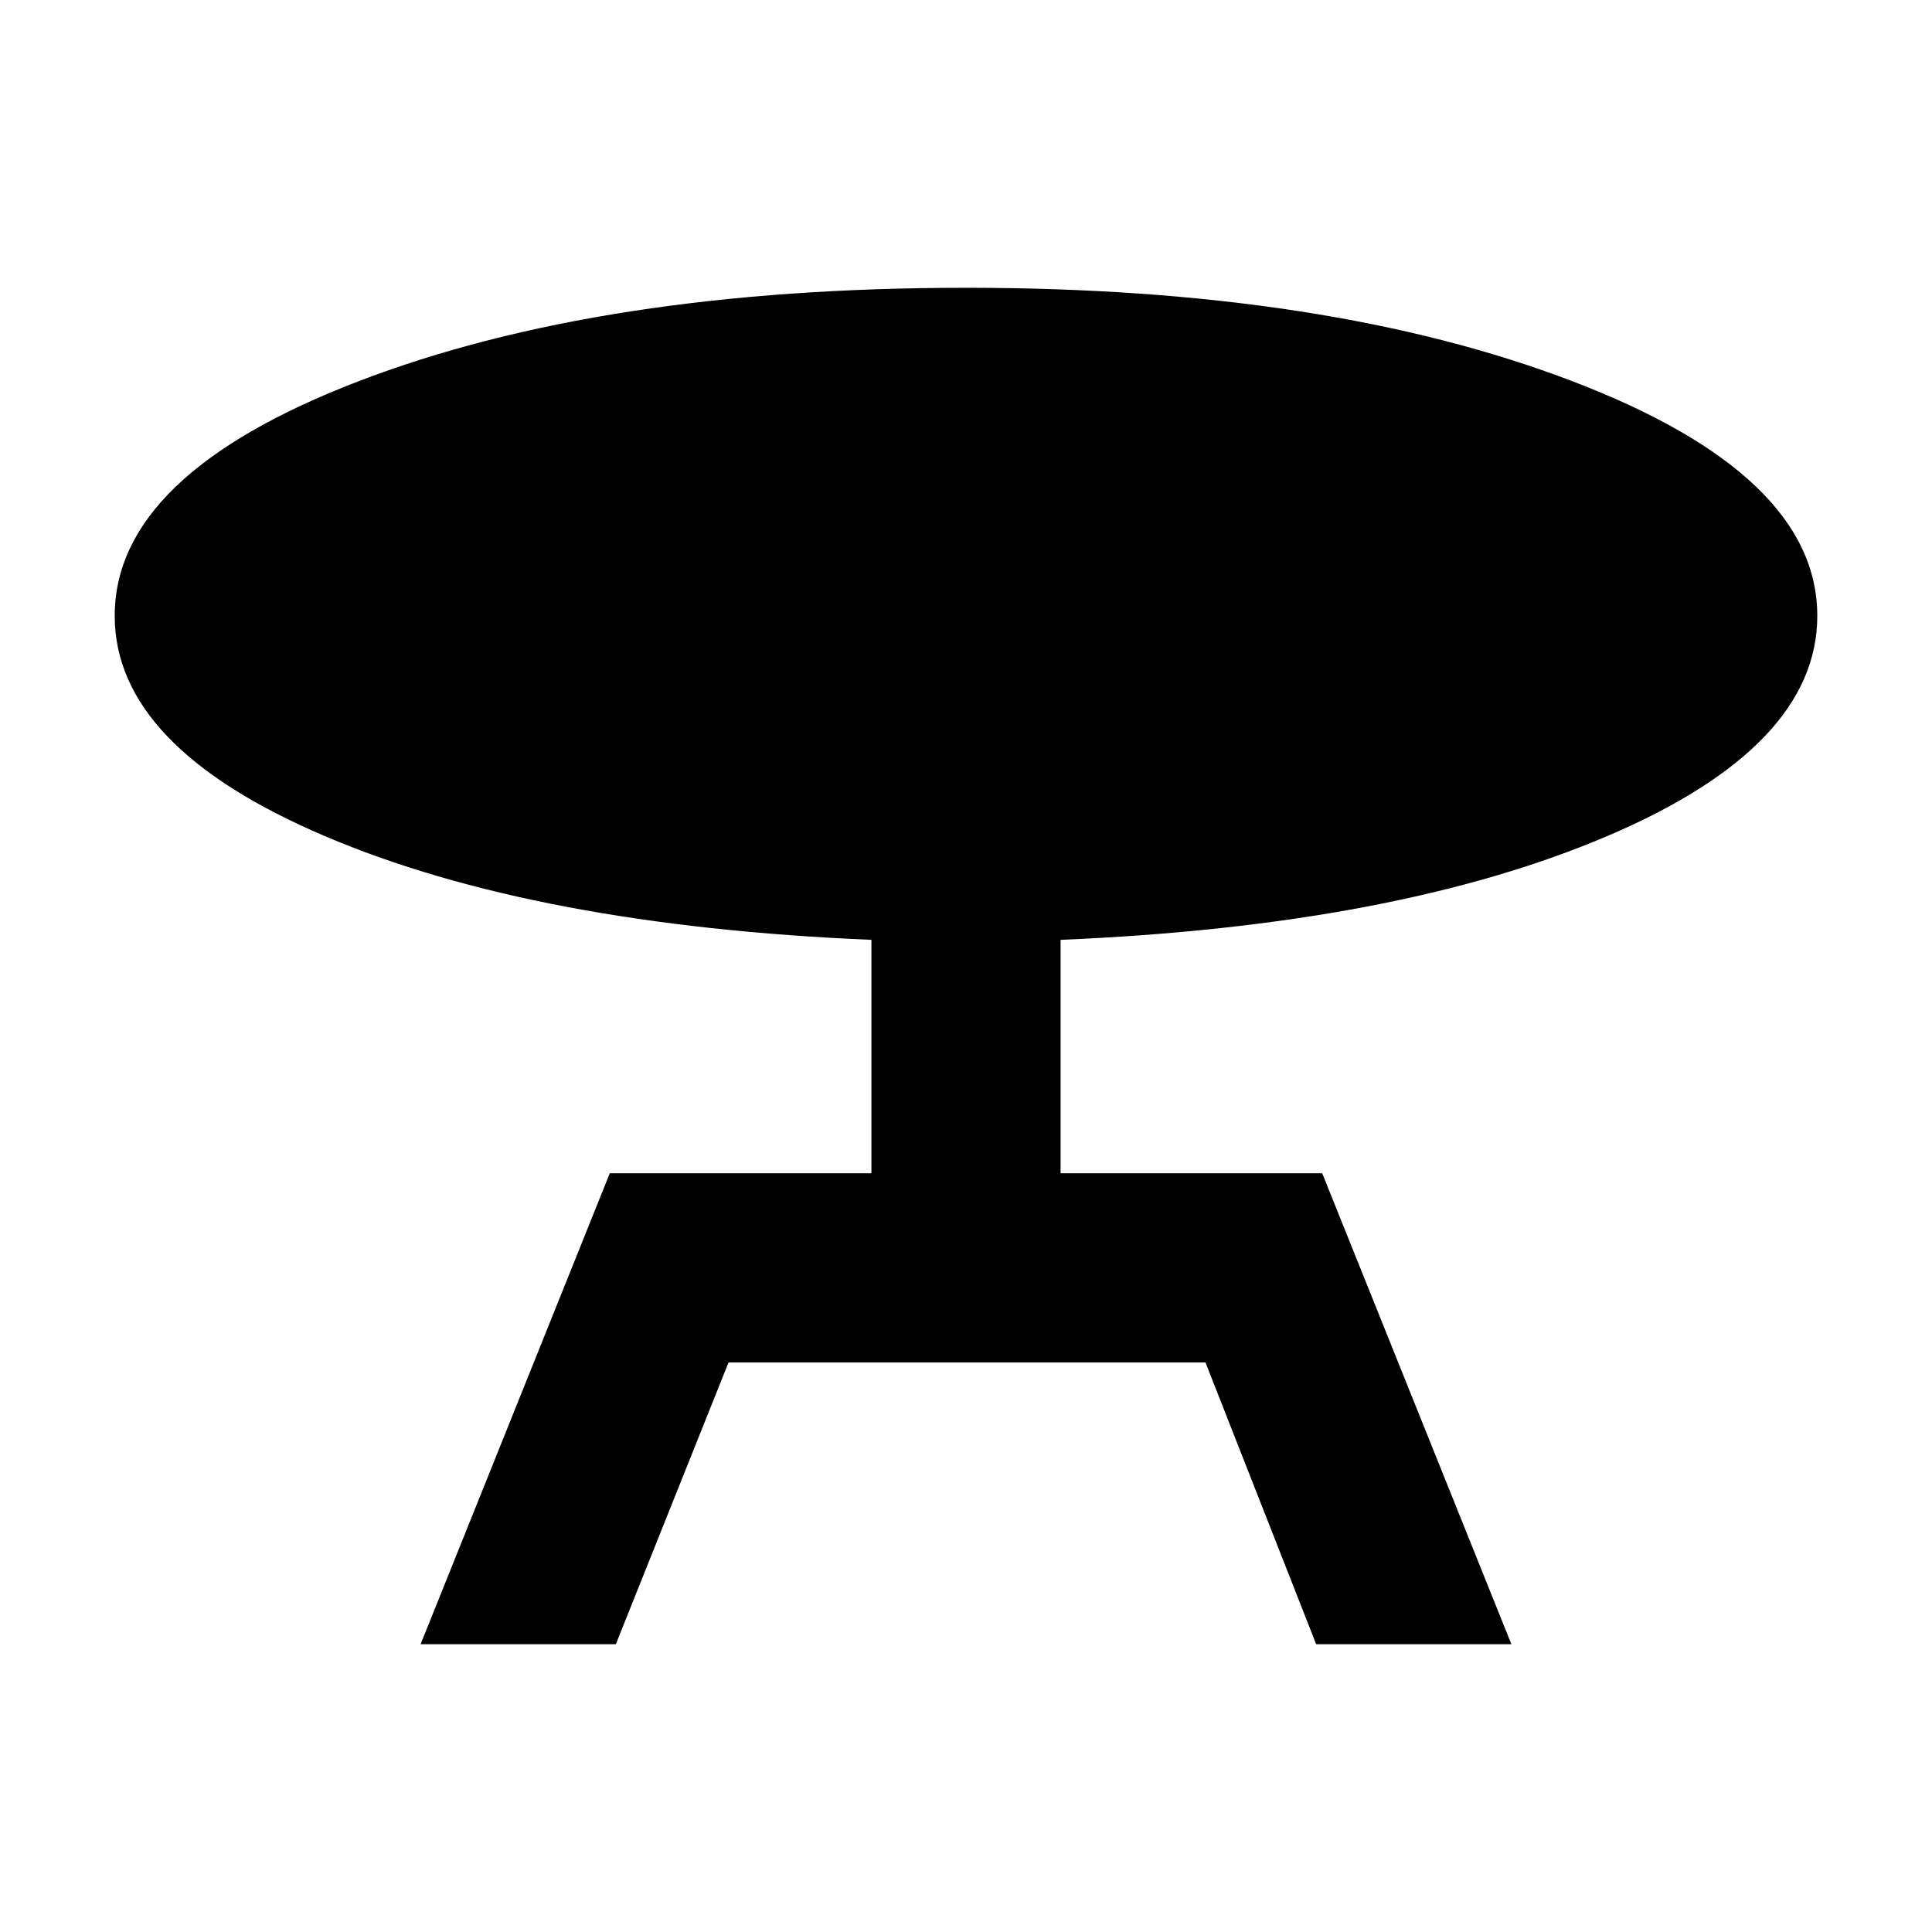 <svg xmlns="http://www.w3.org/2000/svg" width="48" height="48" viewBox="0 96 960 960"><path d="m209 913 94-234h130V563q-167-7-271.5-51.5T57 402q0-70 121-116.5T480 239q180 0 301.5 46.5T903 402q0 65-104.5 109.5T527 563v116h130l94 234h-97l-55-140H362l-56 140h-97Z"/></svg>